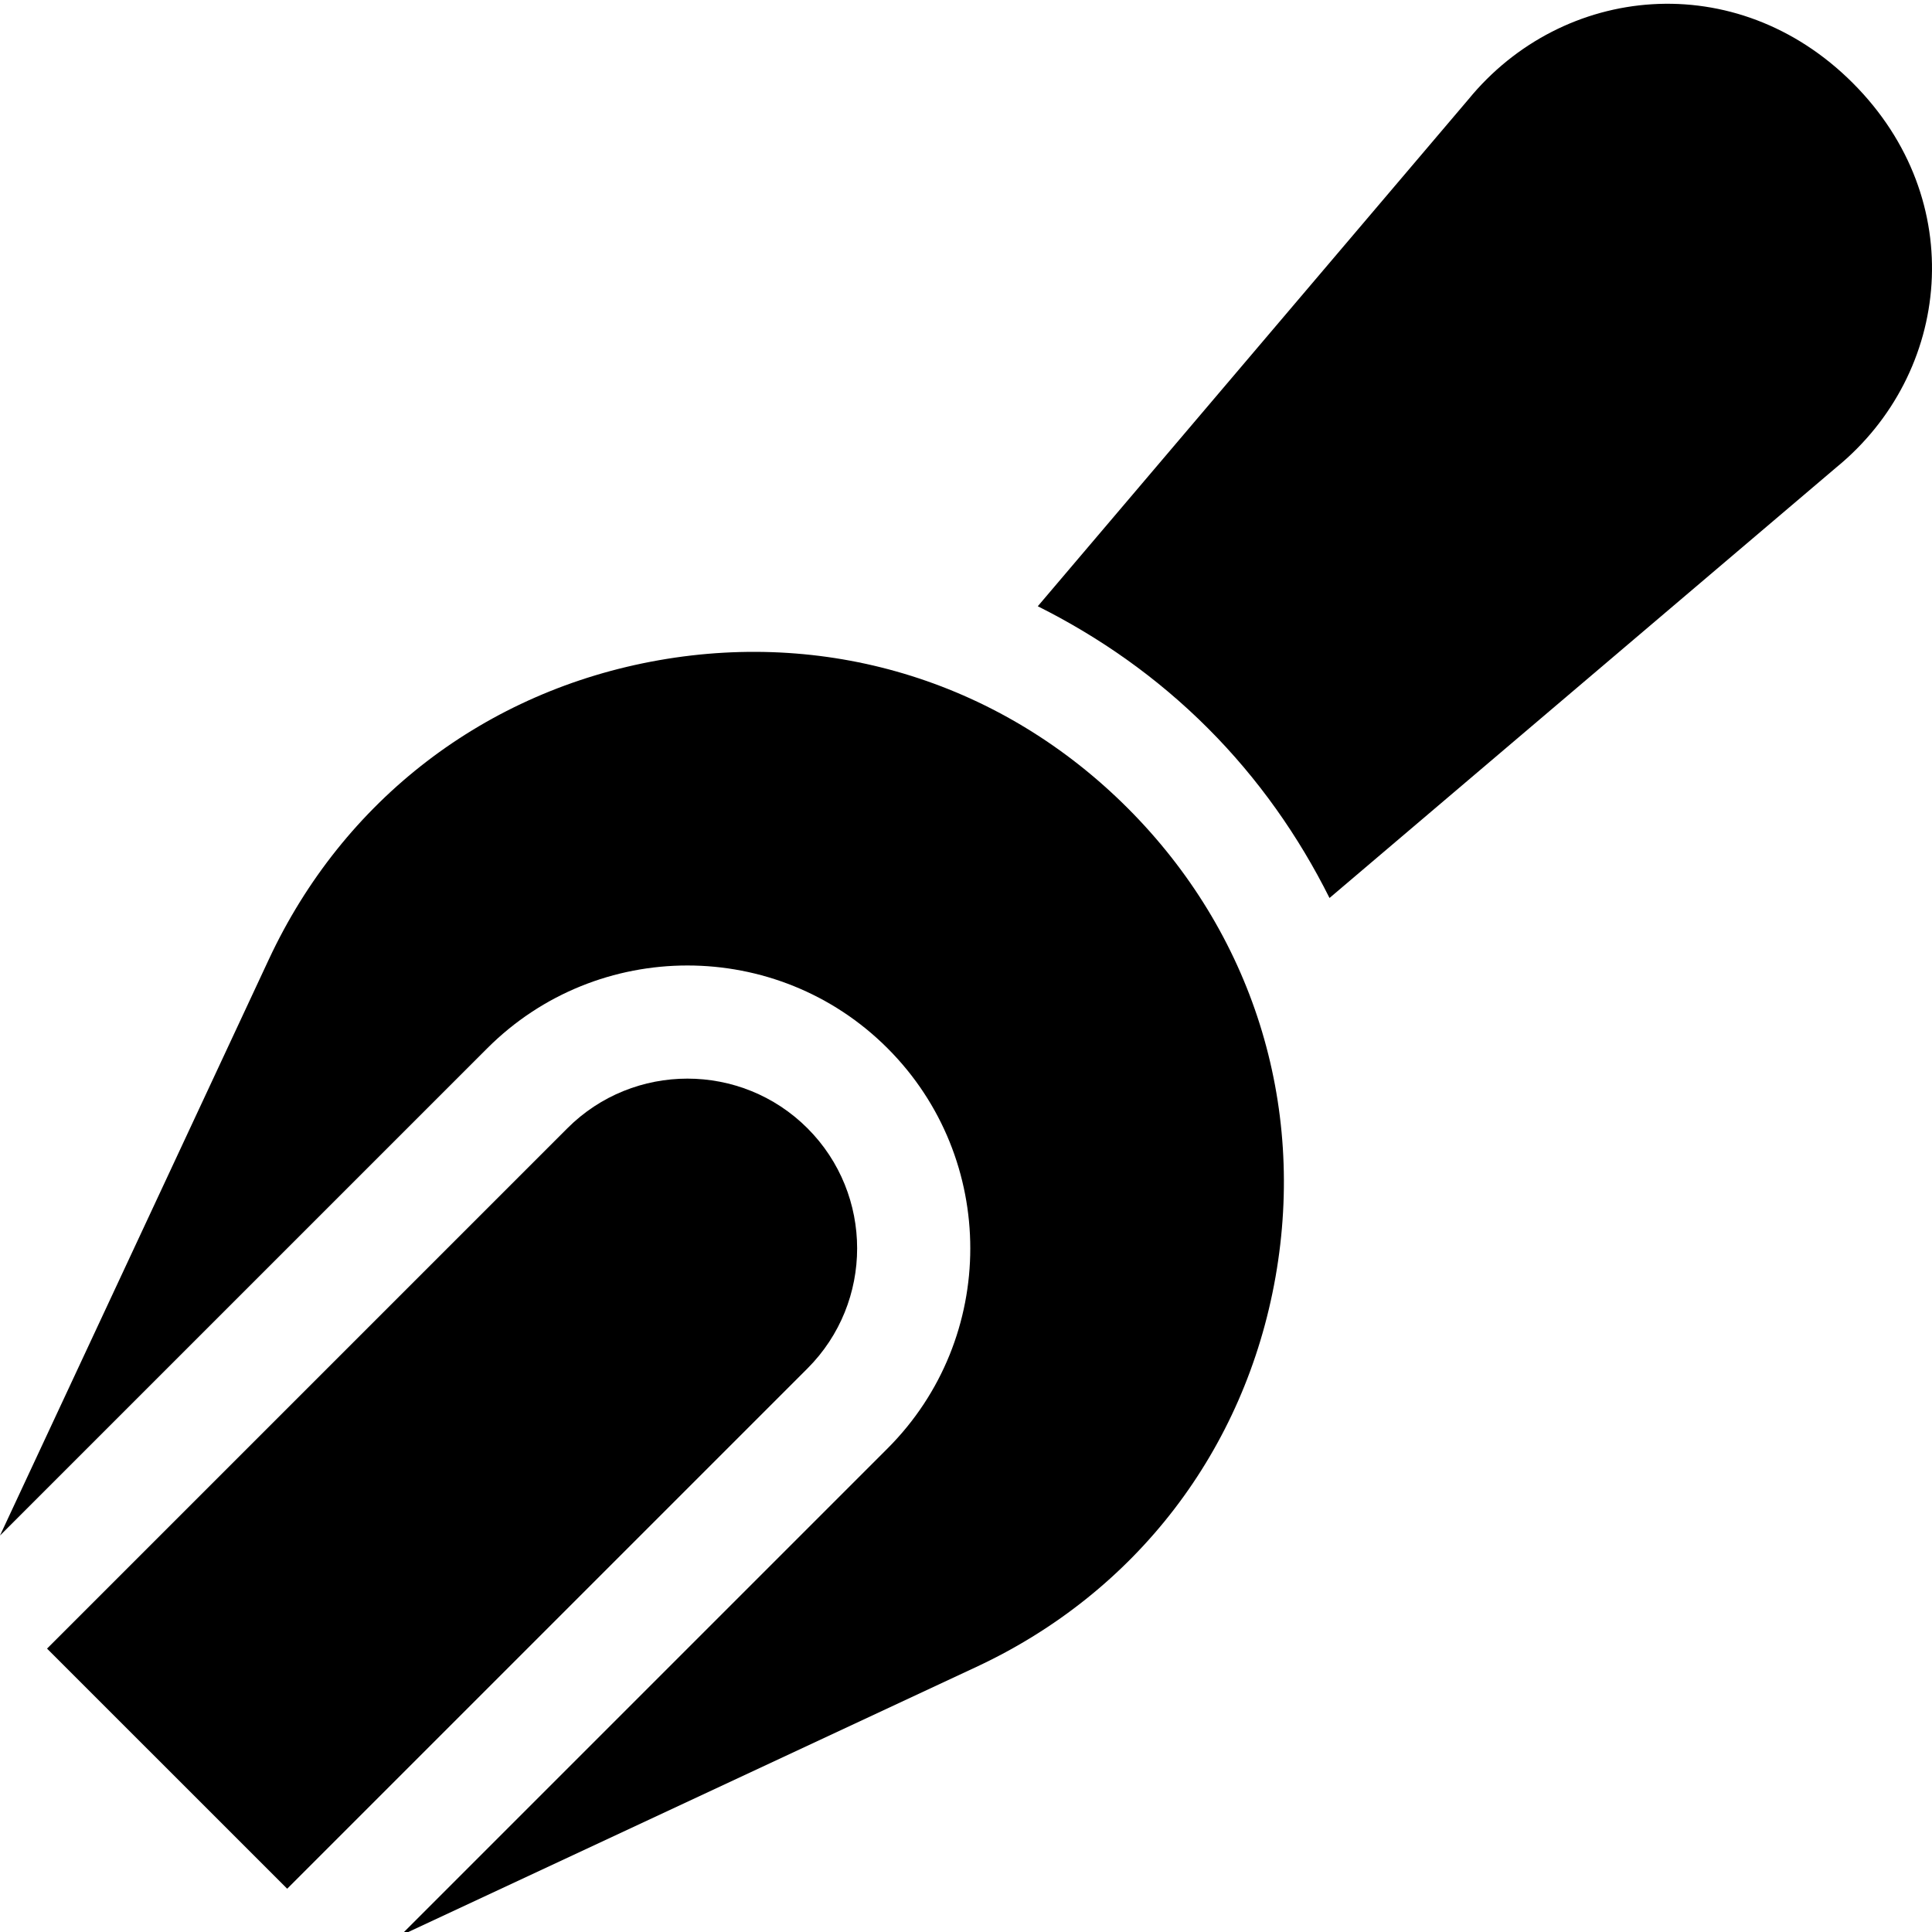 <svg height="511pt" viewBox="0 0 511.999 511" width="511pt" xmlns="http://www.w3.org/2000/svg"><path d="m213.992 362.148c17.543-17.547 17.543-46.094 0-63.641-17.547-17.547-46.094-17.547-63.641 0l-137.887 137.887 63.641 63.637zm0 0"/><path d="m235.203 277.297c29.242 29.238 29.242 76.824 0 106.062l-129.137 129.141 152.68-71.25c42.293-19.73 71.18-57.402 79.281-103.352 8.102-45.969-6.184-91.242-39.184-124.242s-78.277-47.285-124.242-39.188c-45.949 8.102-83.621 36.992-103.355 79.281l-71.246 152.684 129.141-129.137c29.238-29.242 76.824-29.242 106.062 0zm0 0"/><path d="m491 21.492c-30.863-30.863-76.84-26.246-101.875 4.367l-114.102 134.305c16.305 8.156 31.566 18.809 45.031 32.277 13.469 13.469 24.125 28.727 32.281 45.035l134.301-114.105c30.469-24.918 35.367-70.875 4.363-101.879zm0 0"/></svg>